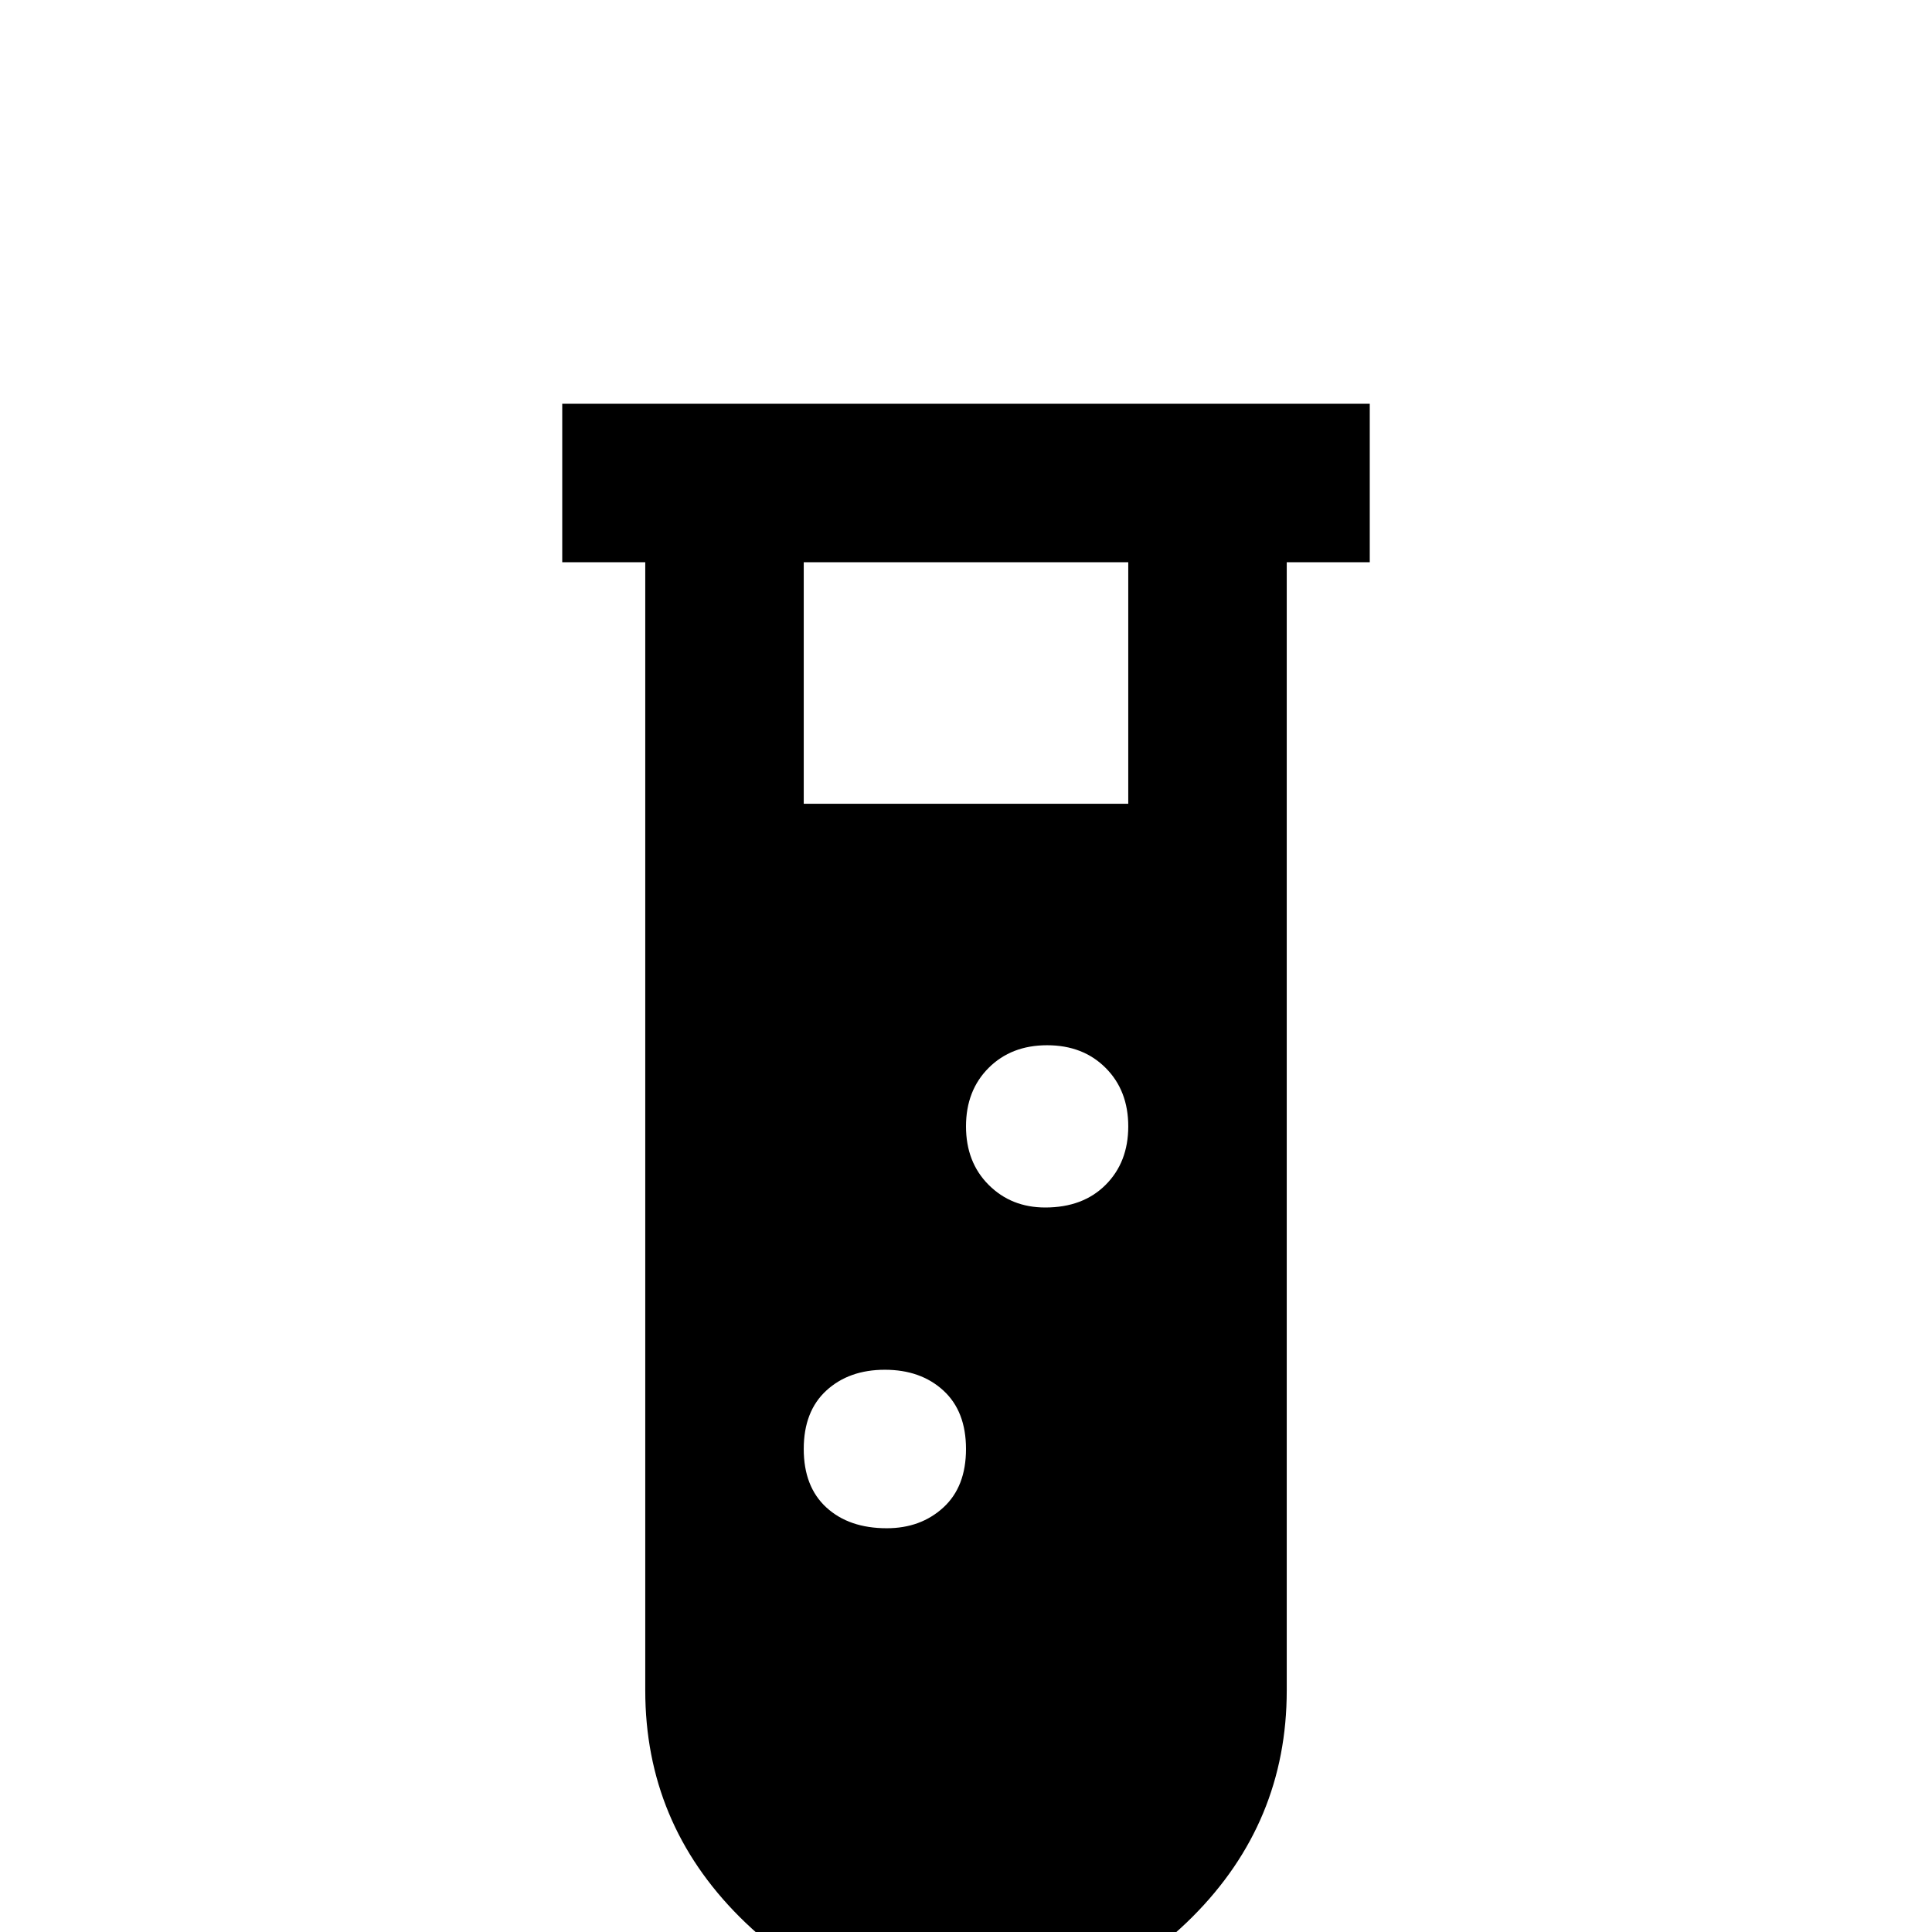 <svg xmlns="http://www.w3.org/2000/svg" viewBox="0 -512 512 512">
	<path fill="#000000" d="M149 -405V-363H171V-64Q171 -29 196 -4Q221 21 256 21Q291 21 316 -4Q341 -29 341 -64V-363H363V-405ZM235 -107Q225 -107 219 -112.5Q213 -118 213 -128Q213 -138 219 -143.5Q225 -149 234.5 -149Q244 -149 250 -143.5Q256 -138 256 -128Q256 -118 250 -112.5Q244 -107 235 -107ZM277 -192Q268 -192 262 -198Q256 -204 256 -213.5Q256 -223 262 -229Q268 -235 277.5 -235Q287 -235 293 -229Q299 -223 299 -213.5Q299 -204 293 -198Q287 -192 277 -192ZM299 -299H213V-363H299Z"/>
</svg>